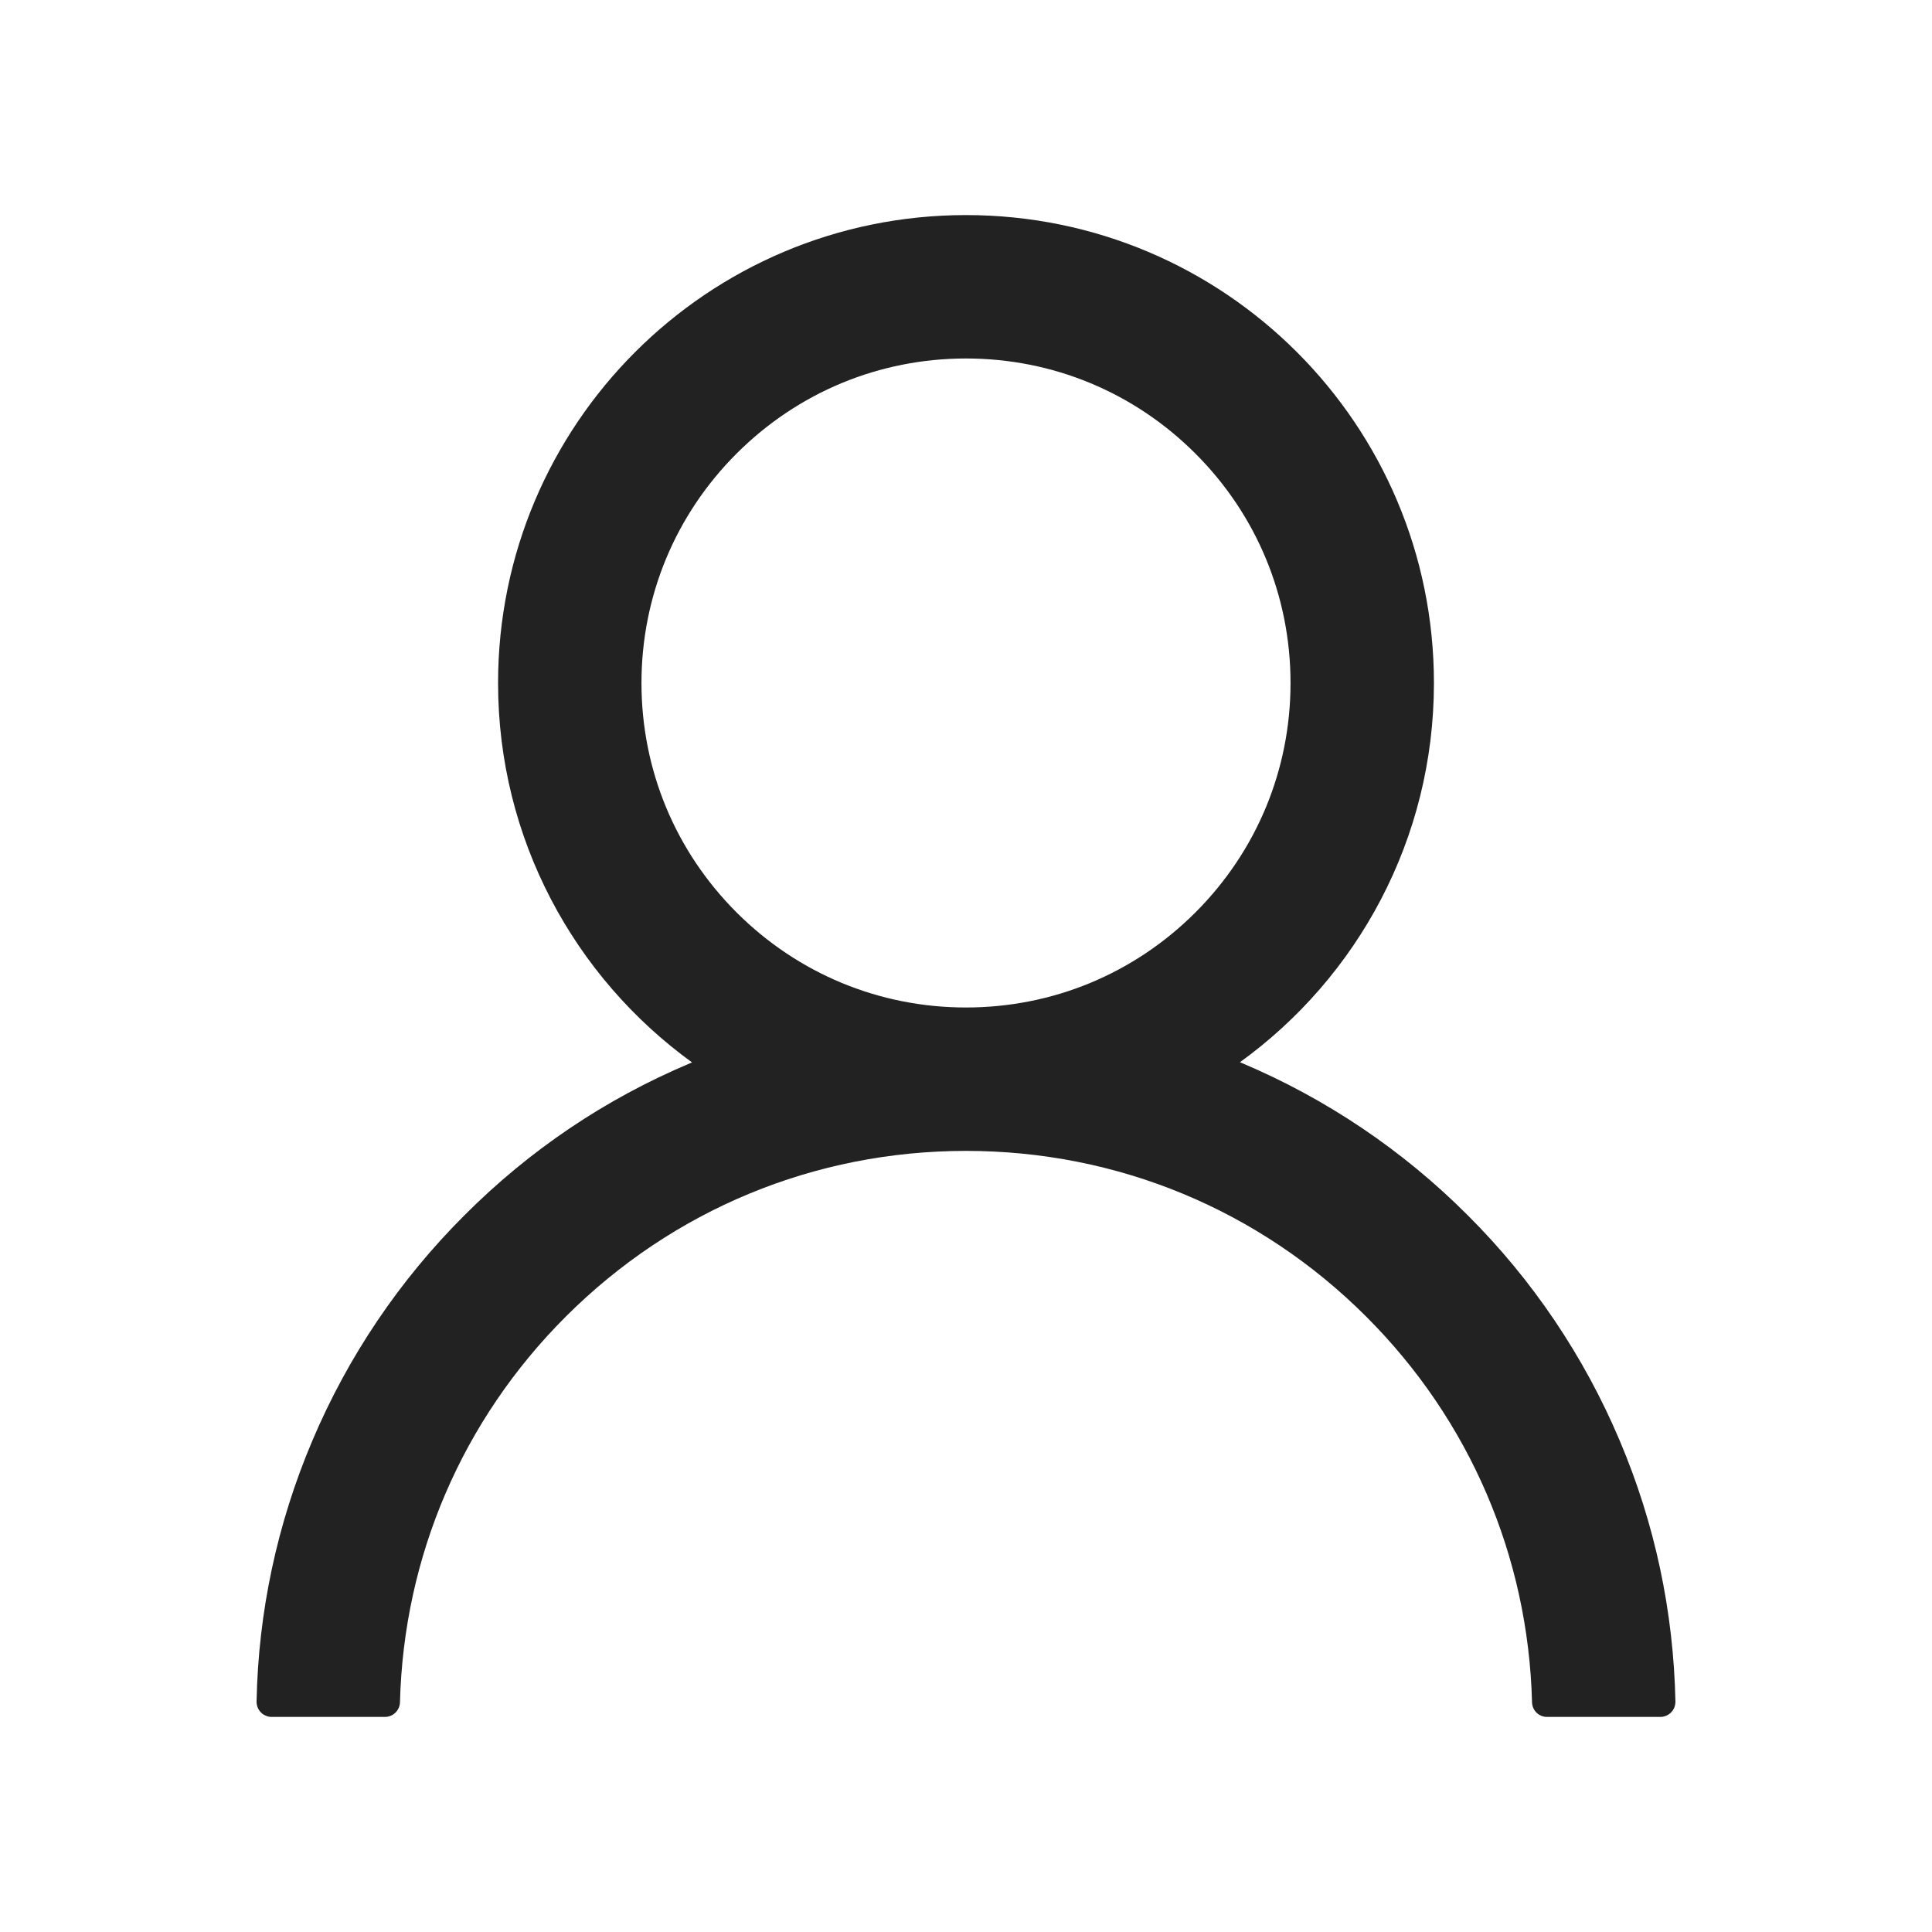 <svg width="40" height="40" viewBox="0 0 40 40" fill="none" xmlns="http://www.w3.org/2000/svg">
<path d="M33.535 29.828C32.798 28.083 31.729 26.497 30.387 25.16C29.049 23.819 27.463 22.75 25.719 22.012C25.703 22.004 25.688 22 25.672 21.992C28.105 20.234 29.688 17.371 29.688 14.141C29.688 8.789 25.352 4.453 20 4.453C14.648 4.453 10.312 8.789 10.312 14.141C10.312 17.371 11.895 20.234 14.328 21.996C14.312 22.004 14.297 22.008 14.281 22.016C12.531 22.754 10.961 23.812 9.613 25.164C8.272 26.502 7.203 28.087 6.465 29.832C5.74 31.54 5.348 33.371 5.312 35.227C5.311 35.268 5.319 35.31 5.334 35.349C5.349 35.387 5.372 35.423 5.401 35.453C5.43 35.483 5.465 35.506 5.504 35.522C5.542 35.539 5.583 35.547 5.625 35.547H7.969C8.141 35.547 8.277 35.41 8.281 35.242C8.359 32.227 9.57 29.402 11.711 27.262C13.926 25.047 16.867 23.828 20 23.828C23.133 23.828 26.074 25.047 28.289 27.262C30.43 29.402 31.641 32.227 31.719 35.242C31.723 35.414 31.859 35.547 32.031 35.547H34.375C34.417 35.547 34.458 35.539 34.496 35.522C34.535 35.506 34.57 35.483 34.599 35.453C34.628 35.423 34.651 35.387 34.666 35.349C34.681 35.31 34.688 35.268 34.688 35.227C34.648 33.359 34.262 31.543 33.535 29.828ZM20 20.859C18.207 20.859 16.52 20.16 15.25 18.891C13.98 17.621 13.281 15.934 13.281 14.141C13.281 12.348 13.98 10.66 15.25 9.391C16.52 8.121 18.207 7.422 20 7.422C21.793 7.422 23.48 8.121 24.75 9.391C26.02 10.66 26.719 12.348 26.719 14.141C26.719 15.934 26.02 17.621 24.75 18.891C23.48 20.16 21.793 20.859 20 20.859Z" fill="#222222"/>
</svg>
